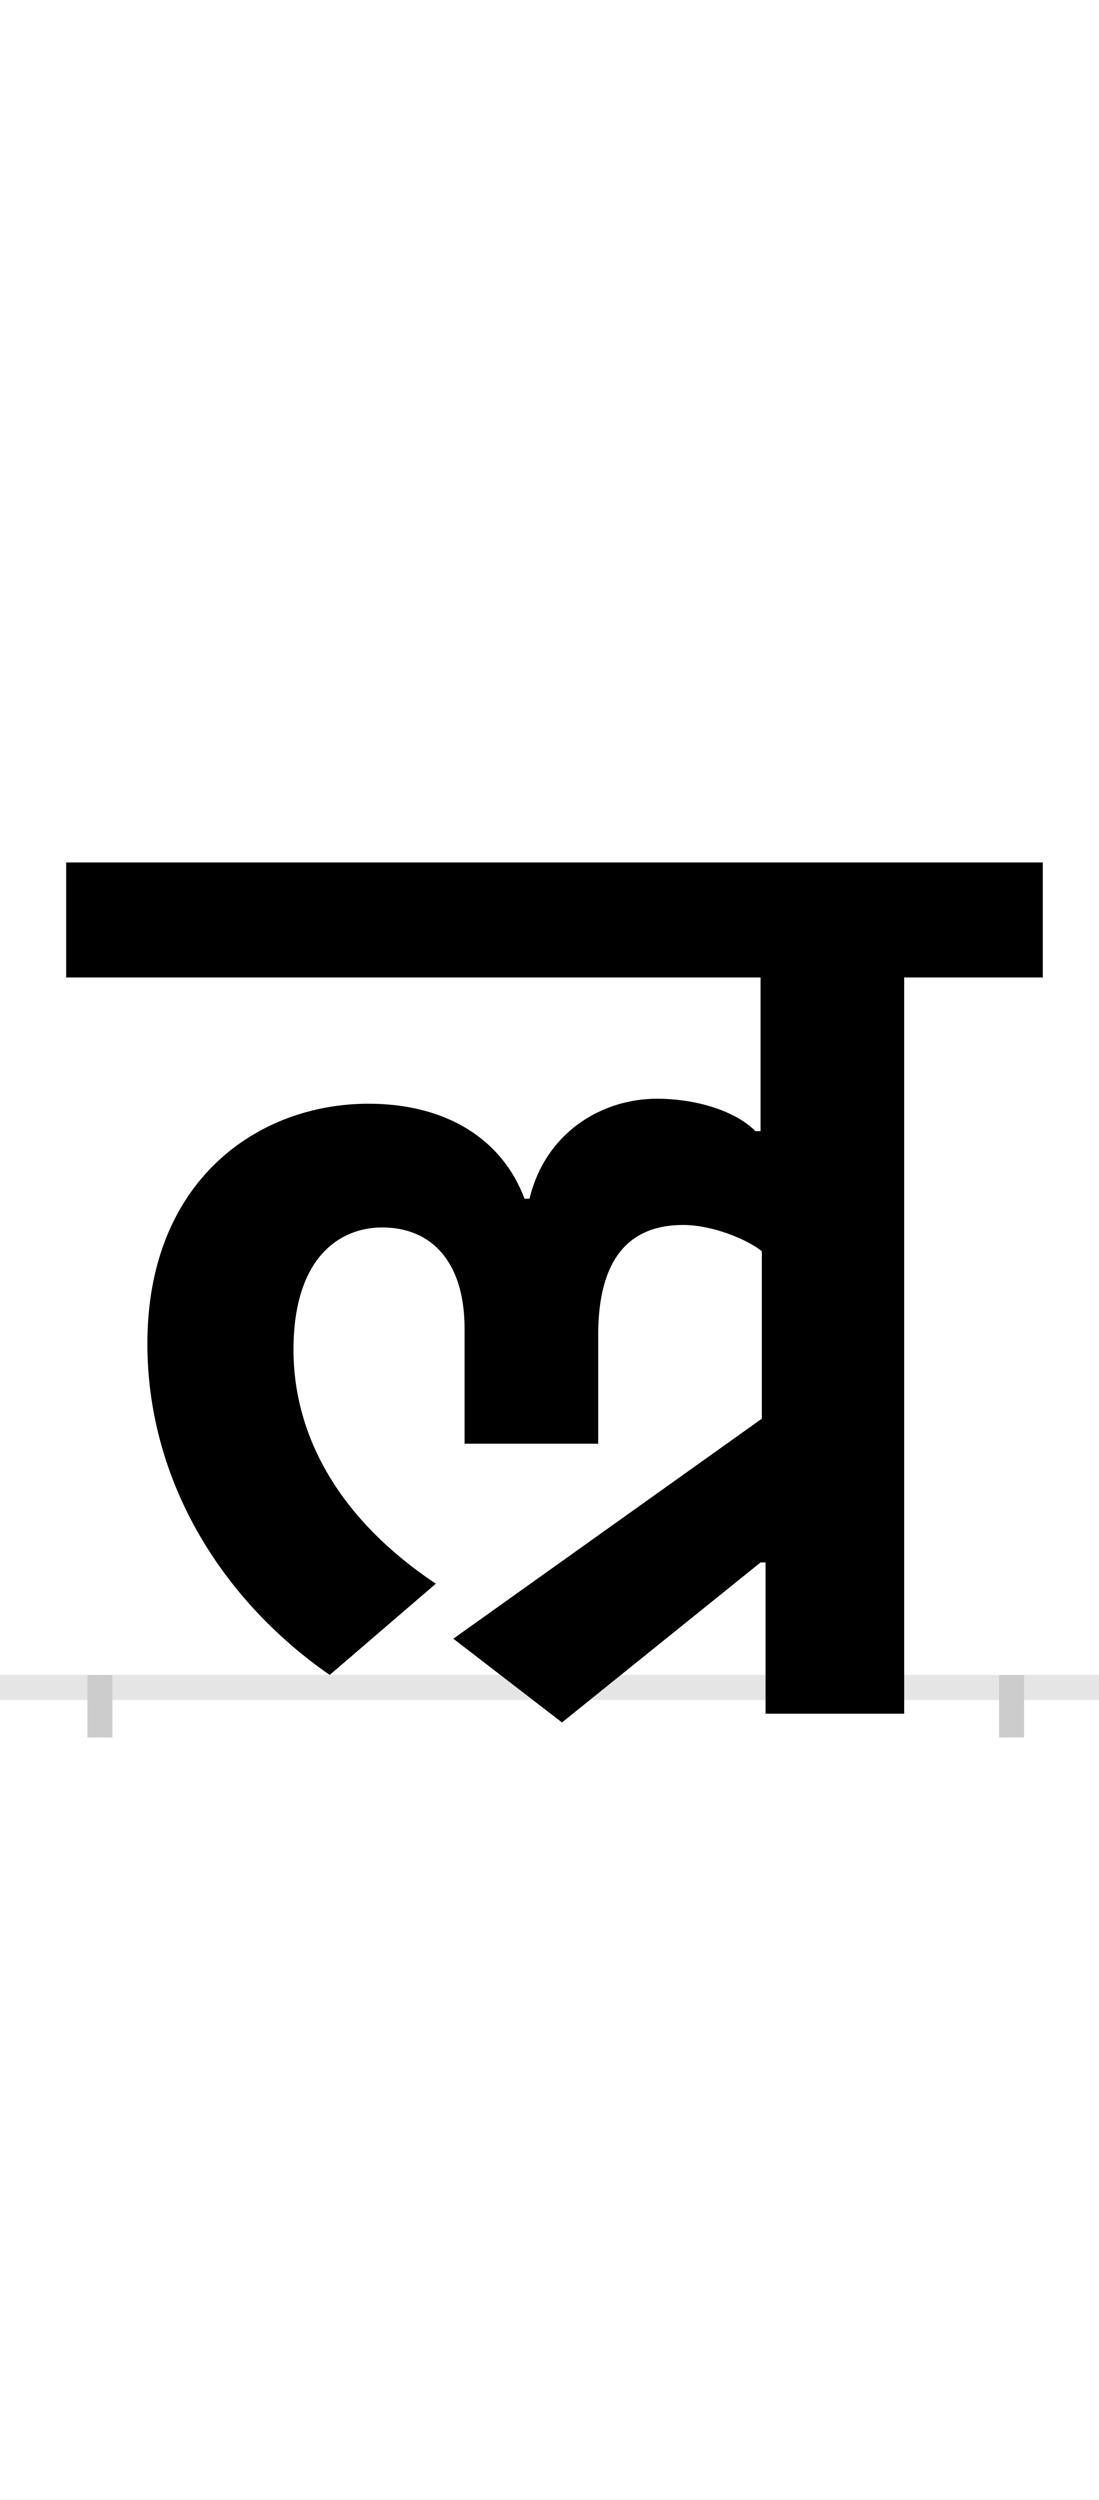 <?xml version="1.0" encoding="UTF-8"?>
<svg height="200.0" version="1.1" width="88.0" xmlns="http://www.w3.org/2000/svg" xmlns:xlink="http://www.w3.org/1999/xlink">
 <rect width="100%" height="100%" fill="#808080" stroke="none"/>
 <path d="M0,0 l88,0 l0,200 l-88,0 Z M0,0" fill="rgb(255,255,255)" transform="matrix(1,0,0,-1,0.0,200.0)"/>
 <path d="M0,0 l88,0" fill="none" stroke="rgb(229,229,229)" stroke-width="2" transform="matrix(1,0,0,-1,0.0,135.0)"/>
 <path d="M0,1 l0,-5" fill="none" stroke="rgb(204,204,204)" stroke-width="2" transform="matrix(1,0,0,-1,8.0,135.0)"/>
 <path d="M0,1 l0,-5" fill="none" stroke="rgb(204,204,204)" stroke-width="2" transform="matrix(1,0,0,-1,81.0,135.0)"/>
 <path d="M269,83 c-81,54,-114,122,-114,187 c0,74,37,98,71,98 c40,0,66,-28,66,-81 l0,-92 l107,0 l0,87 c0,60,24,88,68,88 c24,0,52,-12,63,-21 l0,-134 l-247,-176 l87,-67 l159,128 l4,0 l0,-121 l111,0 l0,589 l111,0 l0,92 l-782,0 l0,-92 l556,0 l0,-123 l-4,0 c-17,17,-49,26,-79,26 c-43,0,-89,-26,-102,-80 l-4,0 c-18,48,-63,76,-125,76 c-88,0,-177,-61,-177,-192 c0,-108,58,-204,146,-265 Z M269,83" fill="rgb(0,0,0)" transform="matrix(0.1,0.0,0.0,-0.1,8.0,135.0)"/>
</svg>